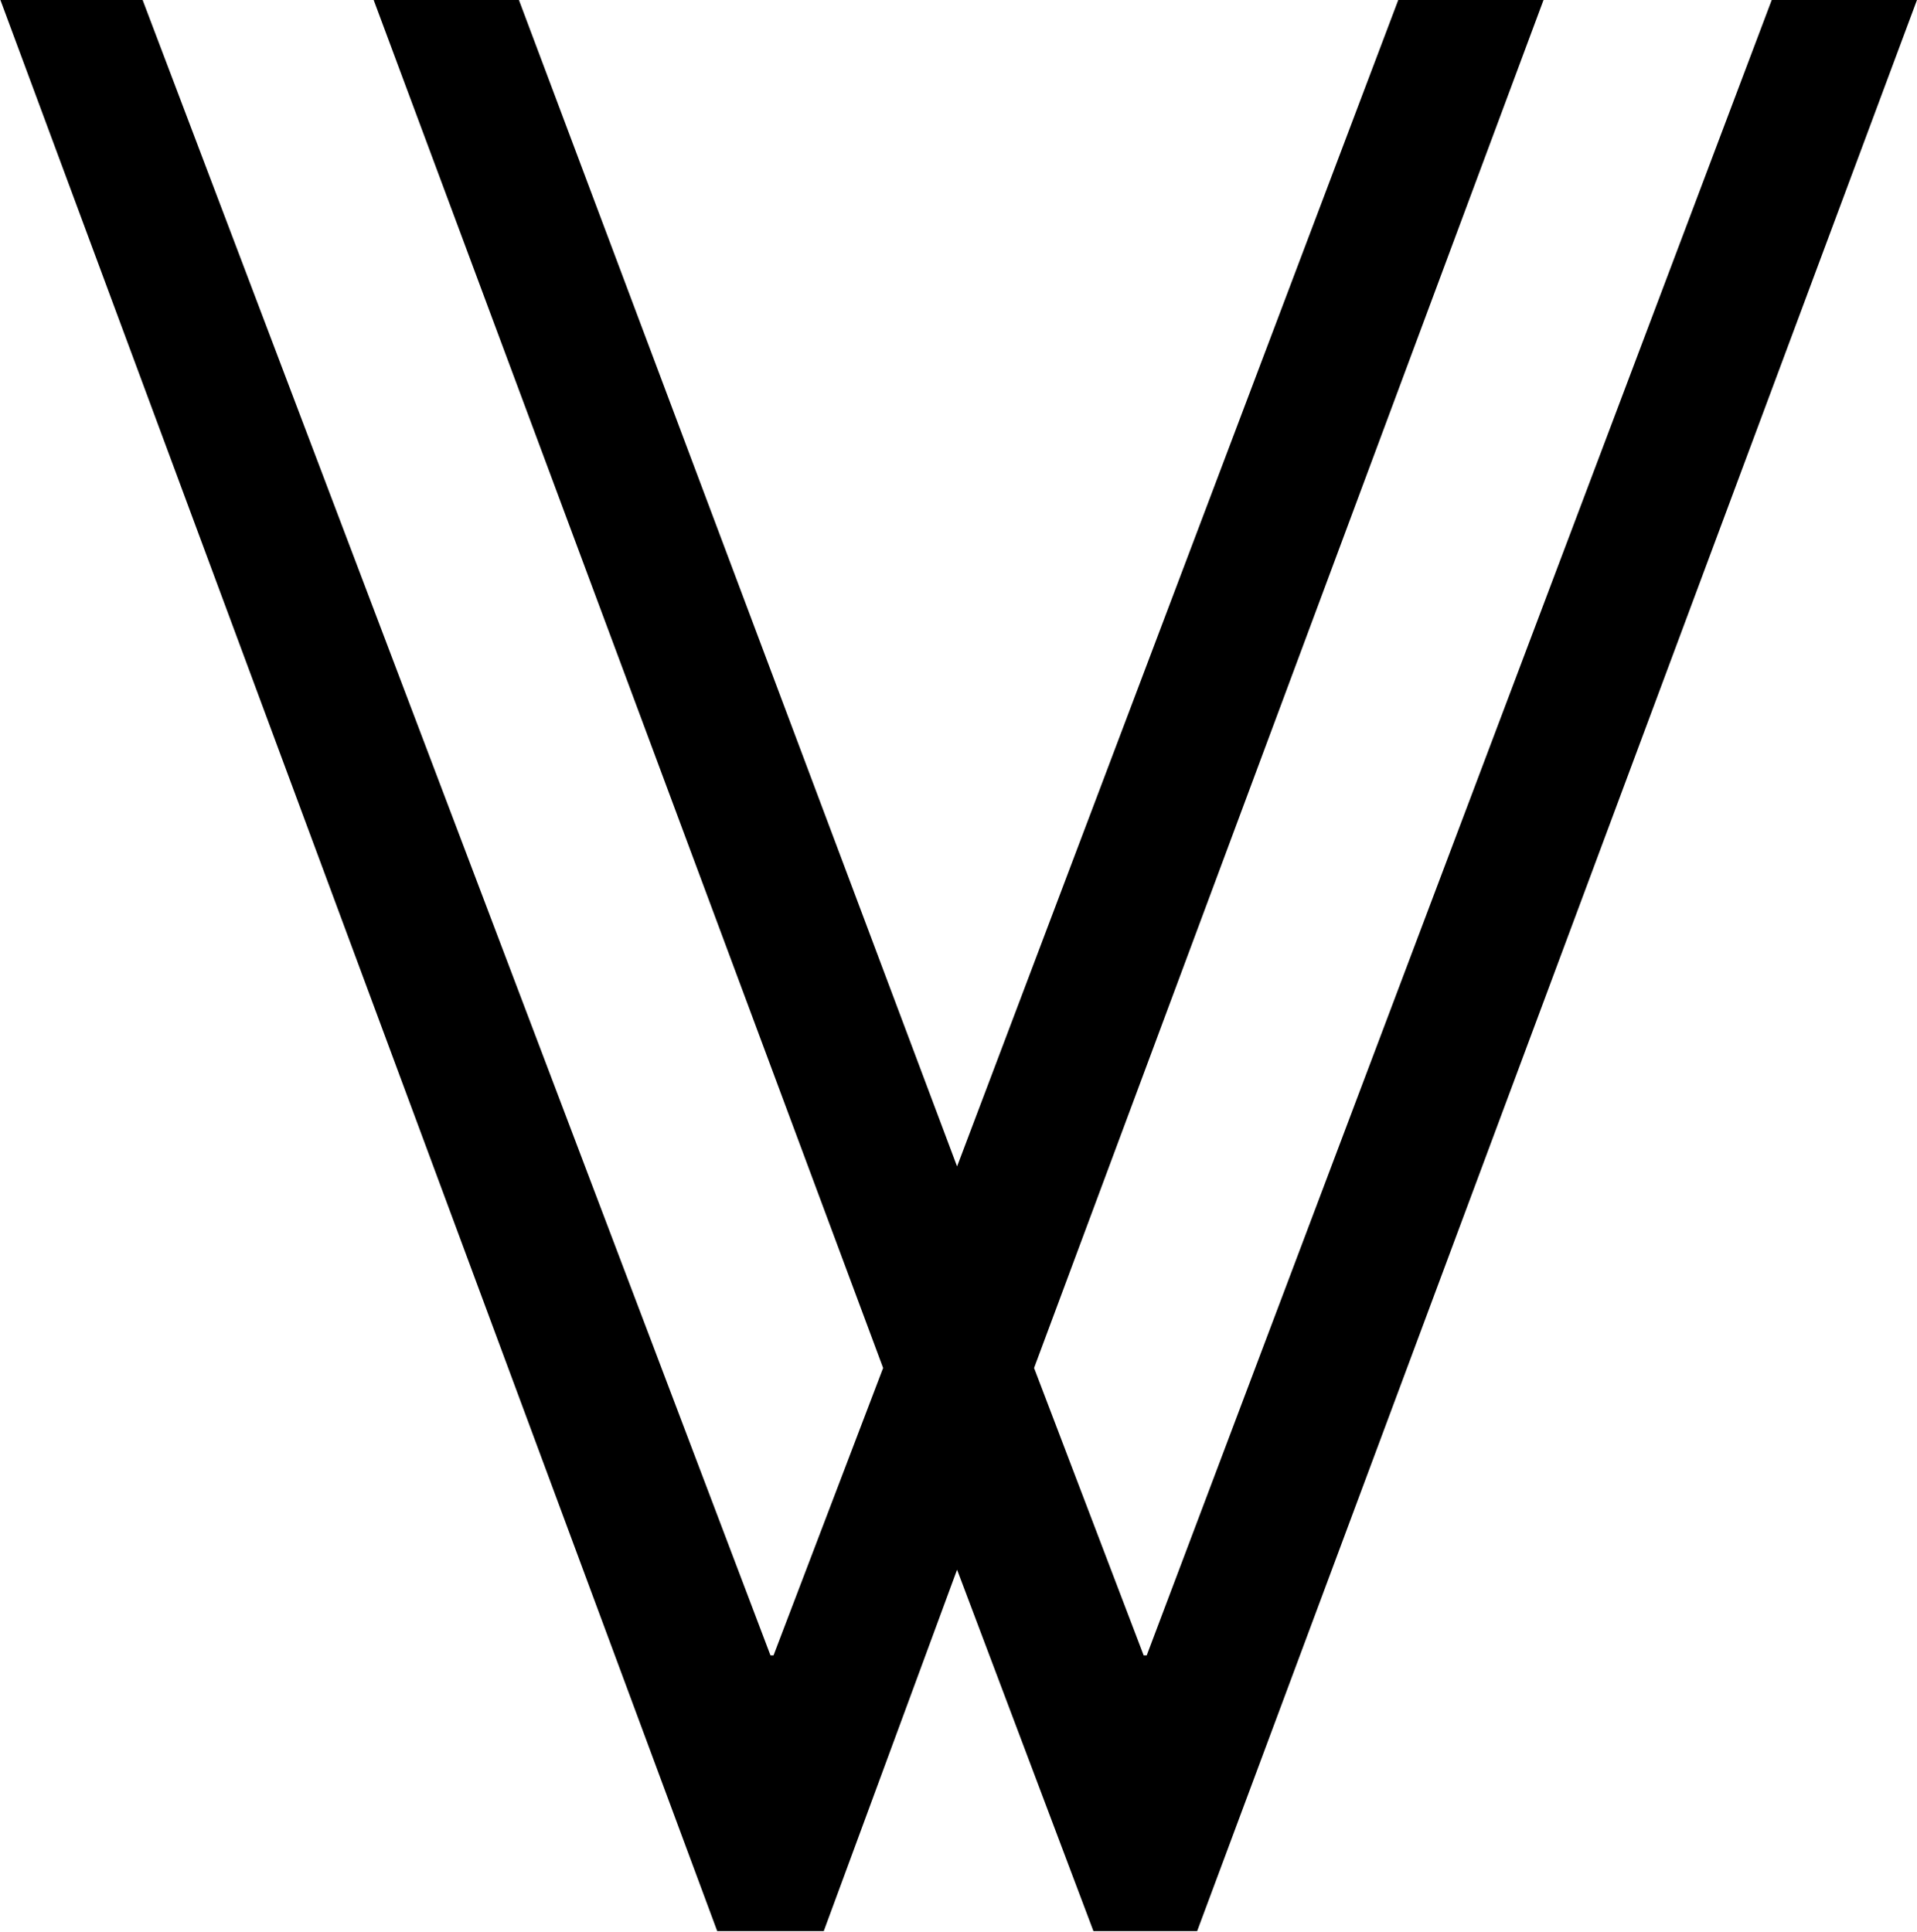 <?xml version="1.0" encoding="UTF-8"?>
<svg fill="#000000" version="1.1" viewBox="0 0 10.109 10.188" xmlns="http://www.w3.org/2000/svg" xmlns:xlink="http://www.w3.org/1999/xlink">
<defs>
<g id="a">
<path d="m10.938-0.656h-0.766l-3.297 8.734h-0.016l-0.578-1.516 2.688-7.219h-0.766l-2.328 6.156-2.312-6.156h-0.766l2.688 7.219-0.578 1.516h-0.016l-3.312-8.734h-0.75l3.781 10.188h0.562l0.703-1.906 0.719 1.906h0.547z"/>
</g>
</defs>
<g transform="translate(-149.54 -127.17)">
<use x="148.712" y="127.823" xlink:href="#a"/>
</g>
</svg>

